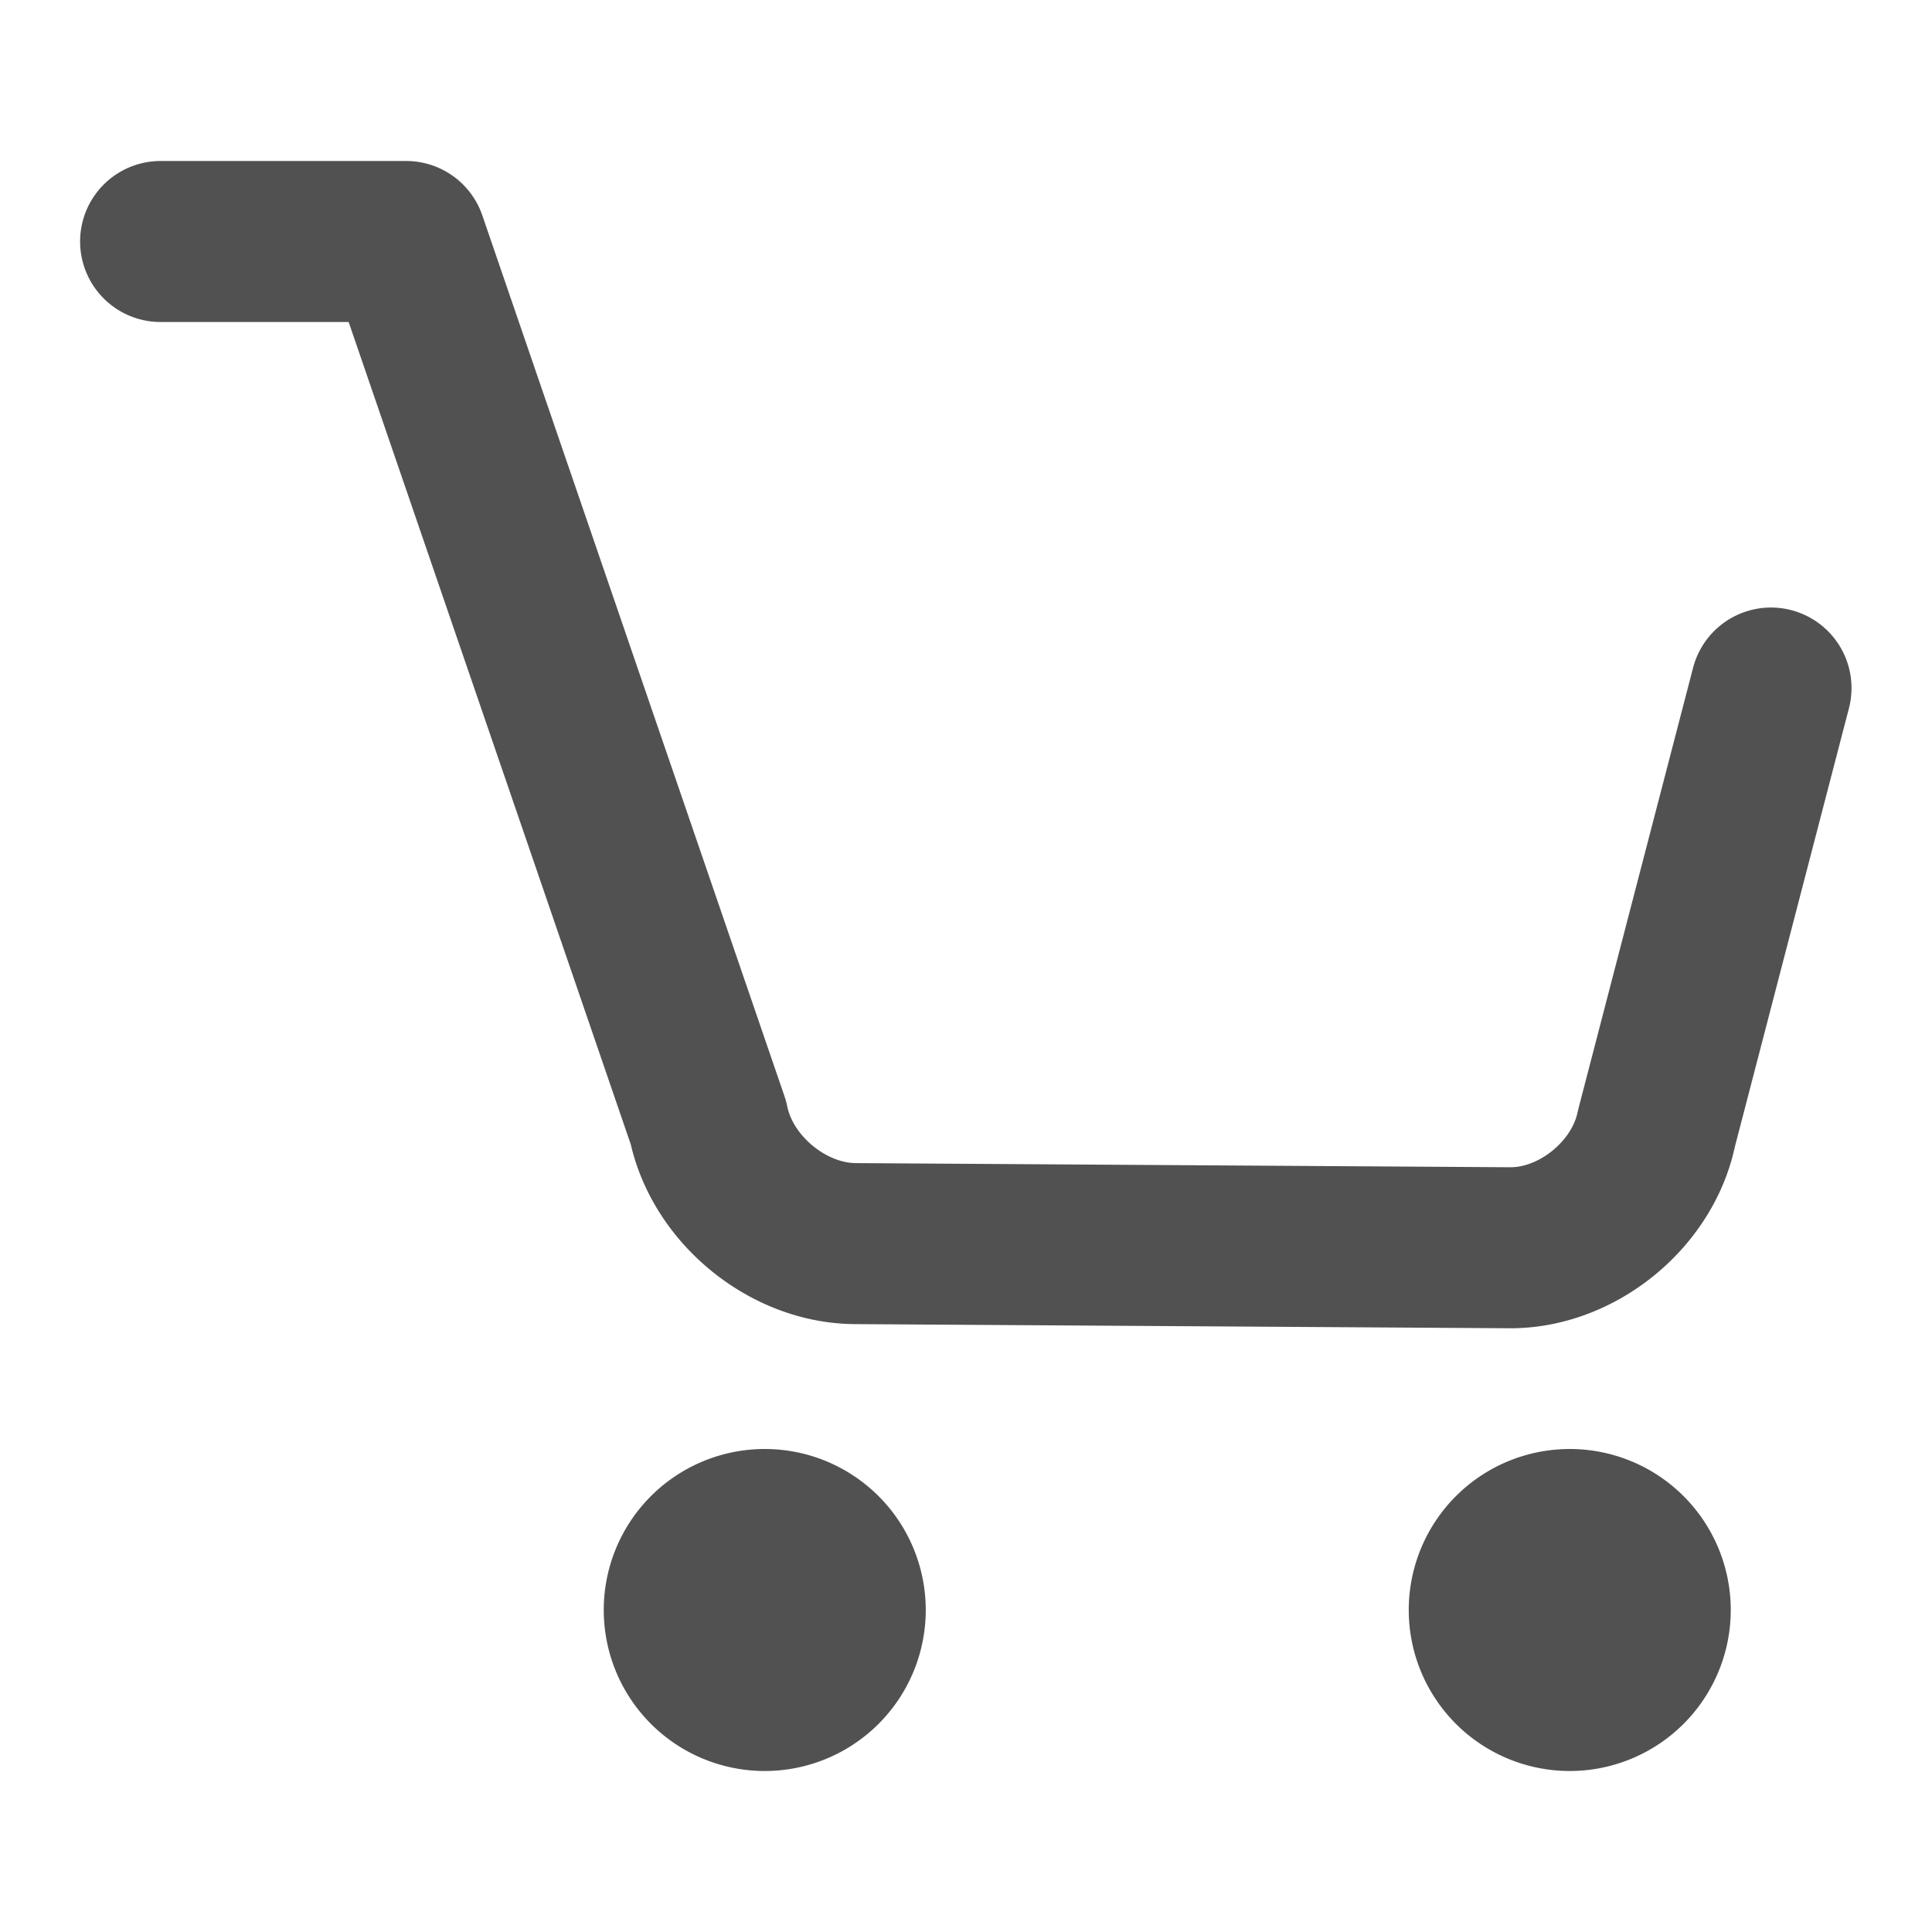 <?xml version="1.0" standalone="no"?><!DOCTYPE svg PUBLIC "-//W3C//DTD SVG 1.1//EN" "http://www.w3.org/Graphics/SVG/1.1/DTD/svg11.dtd"><svg t="1593414909001" class="icon" viewBox="0 0 1024 1024" version="1.1" xmlns="http://www.w3.org/2000/svg" p-id="3516" xmlns:xlink="http://www.w3.org/1999/xlink" width="200" height="200"><defs><style type="text/css"></style></defs><path d="M334.336 606.592L184.789 170.667H85.333a42.667 42.667 0 1 1 0-85.333h129.941a42.667 42.667 0 0 1 40.363 28.821l160.213 467.029a42.667 42.667 0 0 1 1.429 5.291c3.2 15.552 20.651 29.909 36.309 29.995l346.88 2.197c15.36 0.085 32.597-13.973 35.691-29.205l0.533-2.219 60.672-233.301a42.667 42.667 0 0 1 82.603 21.483l-60.437 232.32c-11.755 54.507-63.829 96.576-119.573 96.256l-346.88-2.197c-54.997-0.32-106.219-41.6-118.741-95.211zM405.333 938.667a85.333 85.333 0 1 1 0-170.667 85.333 85.333 0 0 1 0 170.667z m426.667 0a85.333 85.333 0 1 1 0-170.667 85.333 85.333 0 0 1 0 170.667z" fill="#515151" p-id="3517"></path></svg>